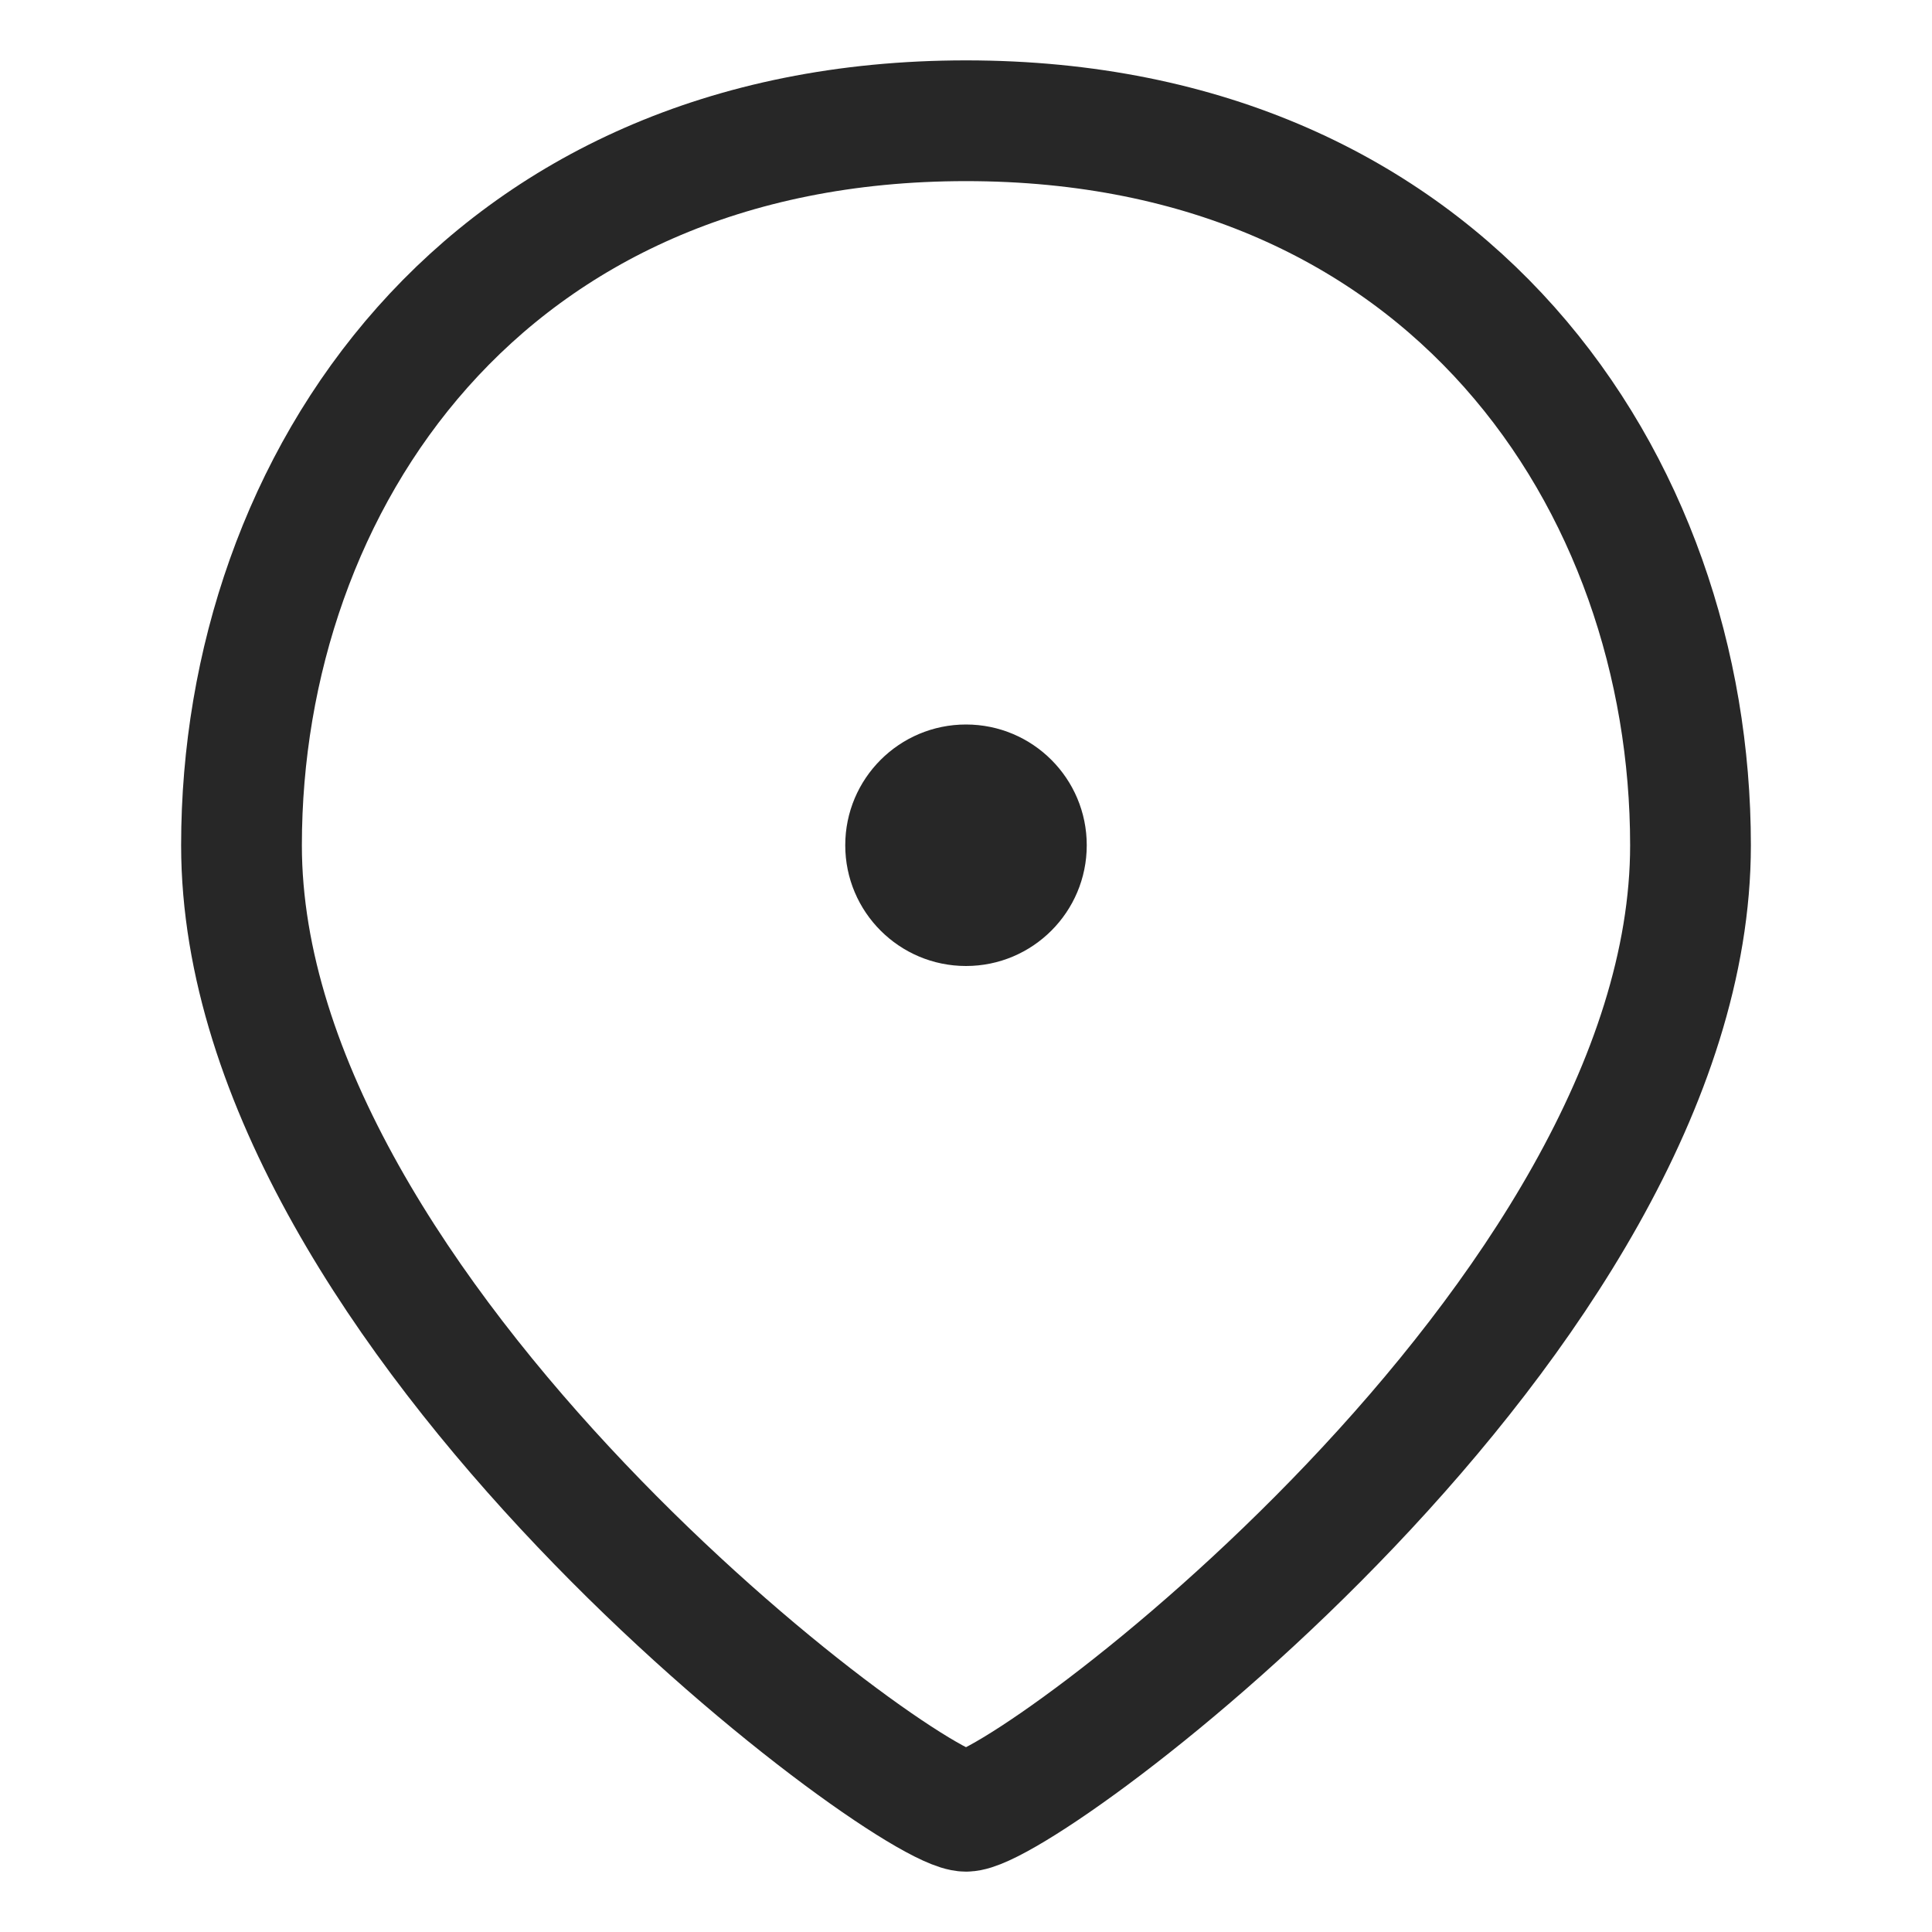 <svg width="16" height="16" viewBox="0 0 16 16" fill="none" xmlns="http://www.w3.org/2000/svg">
<path d="M14 7C14 4 12 1 8 1C4 1 2 4 2 7C2 10.905 7.5 15 8 15C8.5 15 14 10.905 14 7Z" stroke="#272727" stroke-linejoin="round"/>
<circle cx="8" cy="7" r="1" fill="#272727"/>
</svg>
